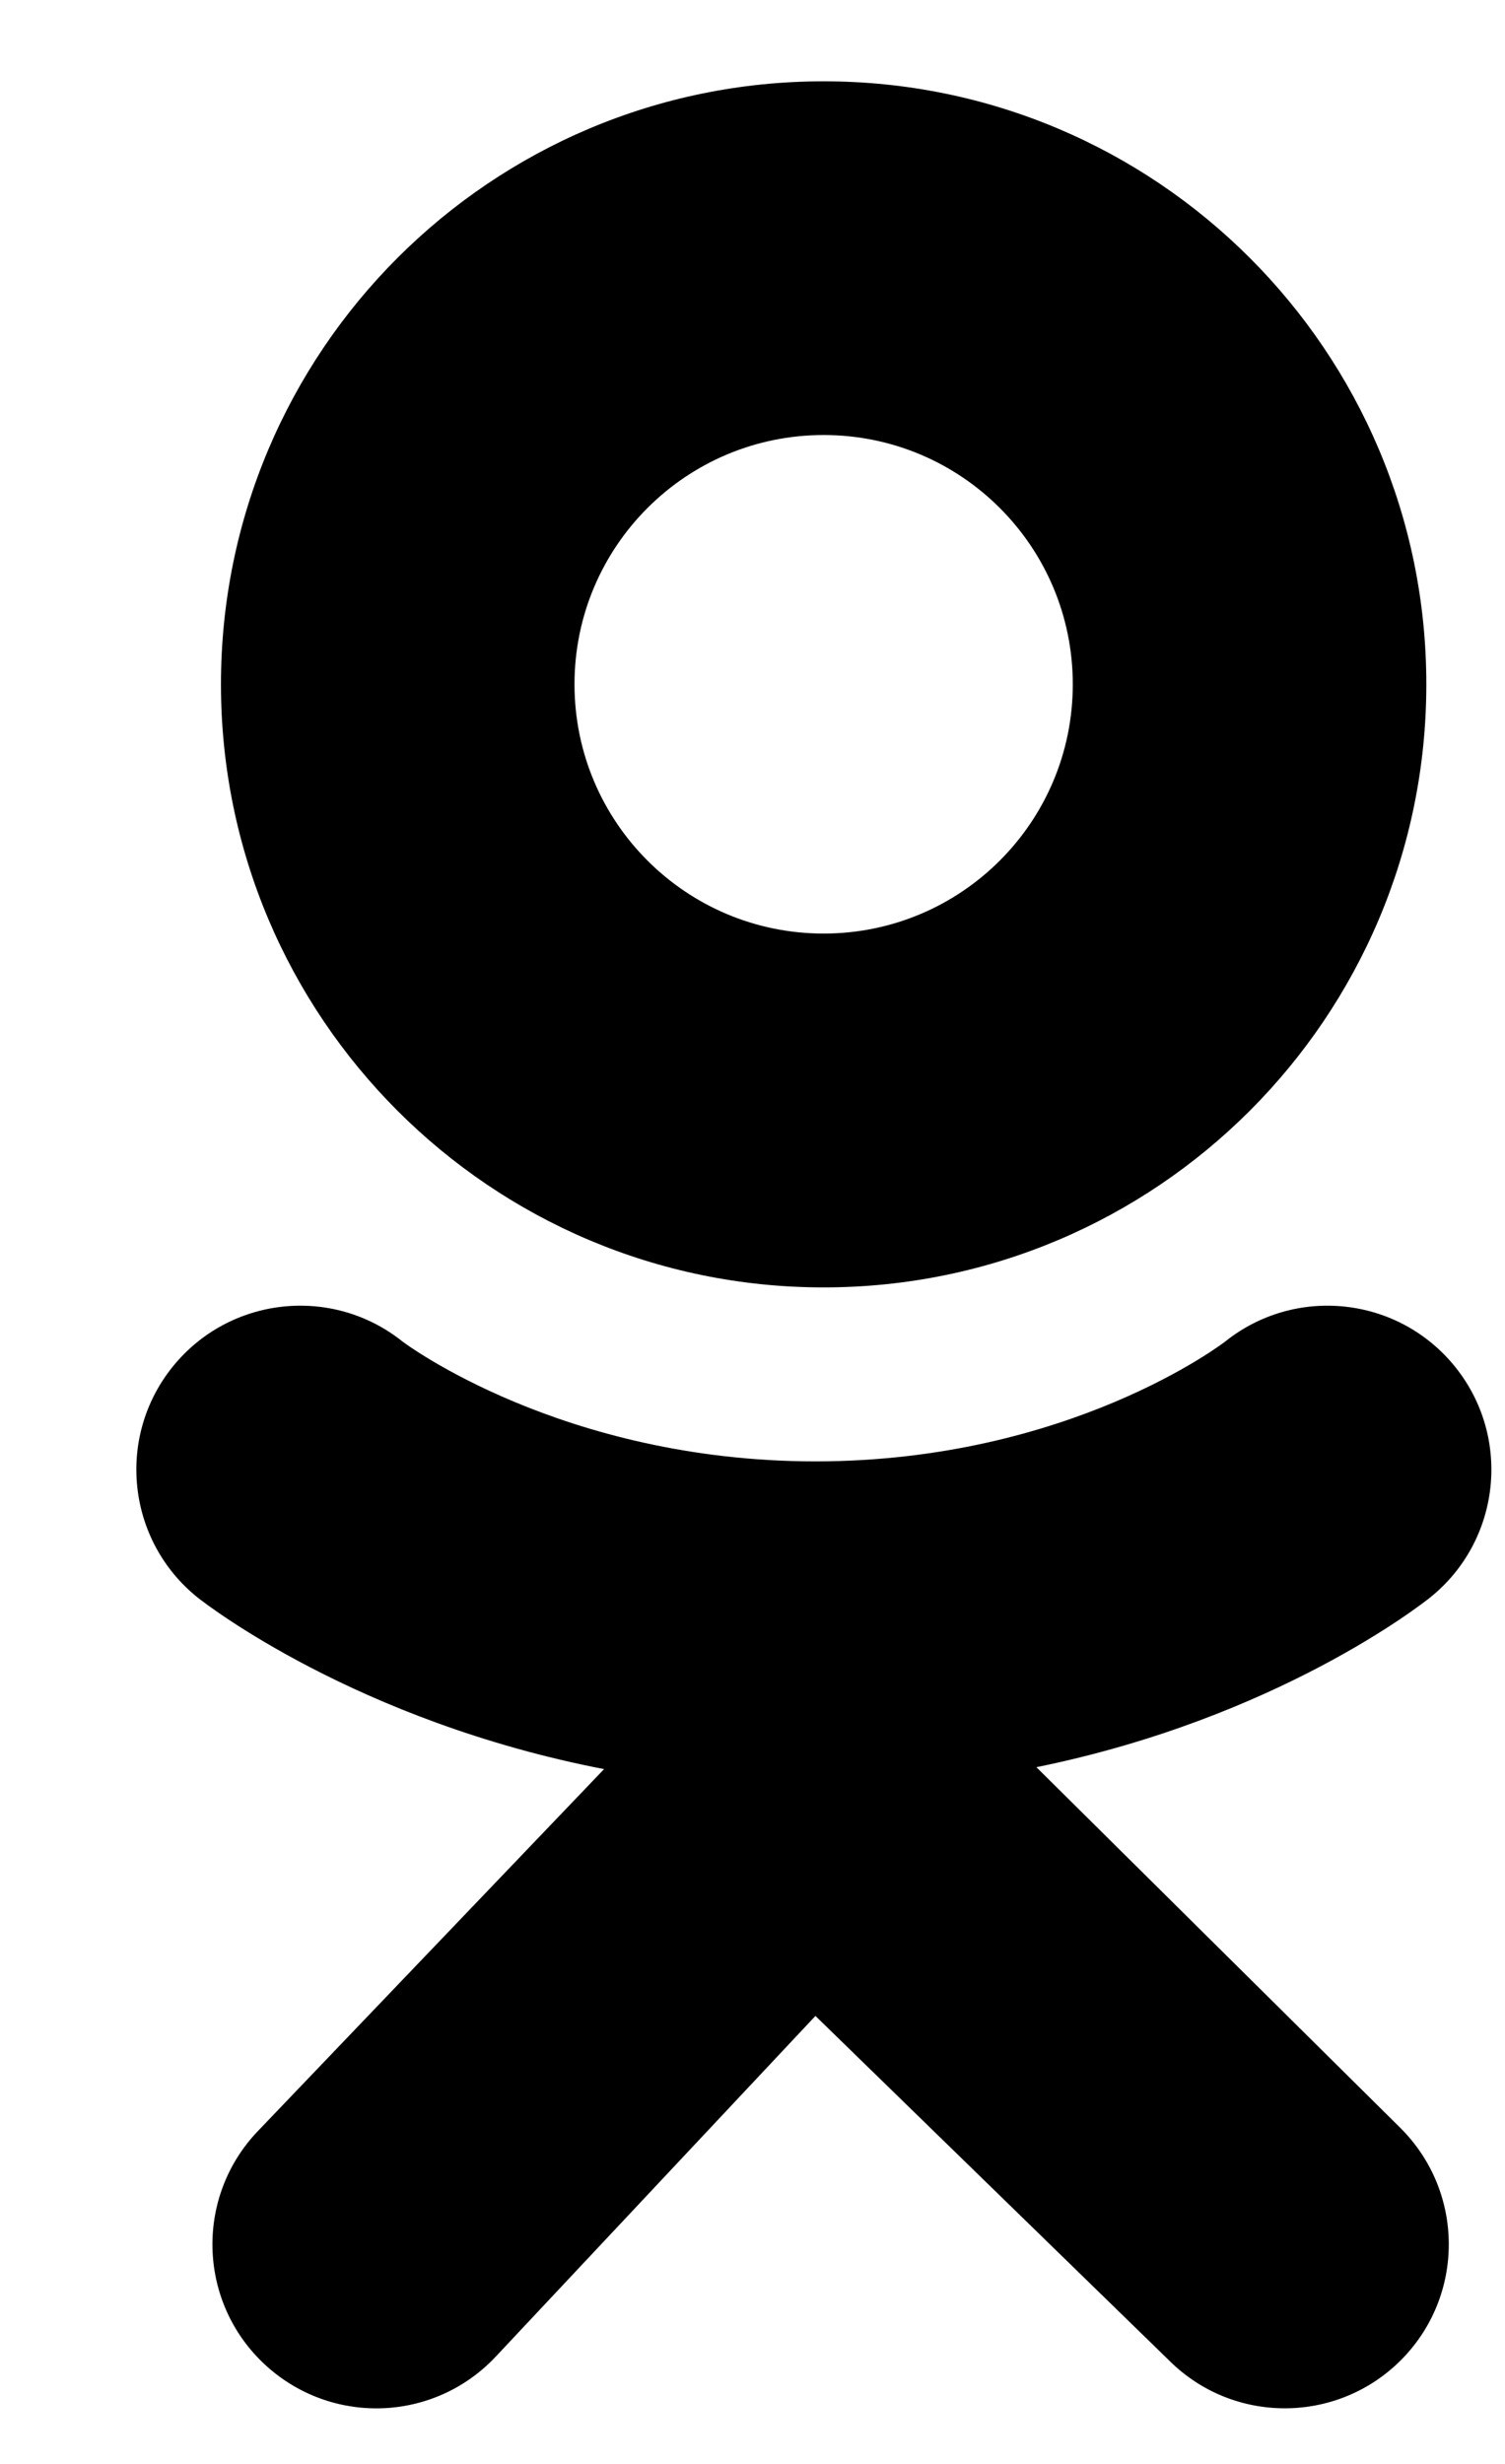 <svg width="11" height="18" viewBox="0 0 11 18" fill="none" xmlns="http://www.w3.org/2000/svg">
<path d="M6.02 0.594C3.587 0.594 1.615 2.566 1.615 4.999C1.615 7.432 3.587 9.405 6.02 9.405C8.453 9.405 10.425 7.432 10.425 4.999C10.425 2.566 8.453 0.594 6.02 0.594ZM6.02 6.82C5.014 6.82 4.199 6.005 4.199 4.999C4.199 3.993 5.014 3.178 6.02 3.178C7.026 3.178 7.841 3.993 7.841 4.999C7.841 6.005 7.026 6.82 6.02 6.82Z" fill="currentColor"/>
<path d="M7.575 12.91C9.339 12.551 10.396 11.715 10.452 11.671C10.968 11.257 11.051 10.503 10.637 9.987C10.223 9.471 9.469 9.388 8.953 9.802C8.942 9.81 7.815 10.675 5.96 10.676C4.106 10.675 2.955 9.81 2.944 9.802C2.428 9.388 1.674 9.471 1.26 9.987C0.846 10.503 0.929 11.257 1.445 11.671C1.502 11.716 2.602 12.573 4.415 12.924L1.888 15.565C1.429 16.041 1.443 16.799 1.919 17.258C2.152 17.482 2.451 17.594 2.751 17.594C3.064 17.594 3.378 17.471 3.613 17.227L5.96 14.727L8.545 17.244C9.013 17.711 9.771 17.71 10.239 17.242C10.706 16.774 10.706 16.016 10.238 15.548L7.575 12.91Z" fill="currentColor"/>
</svg>
